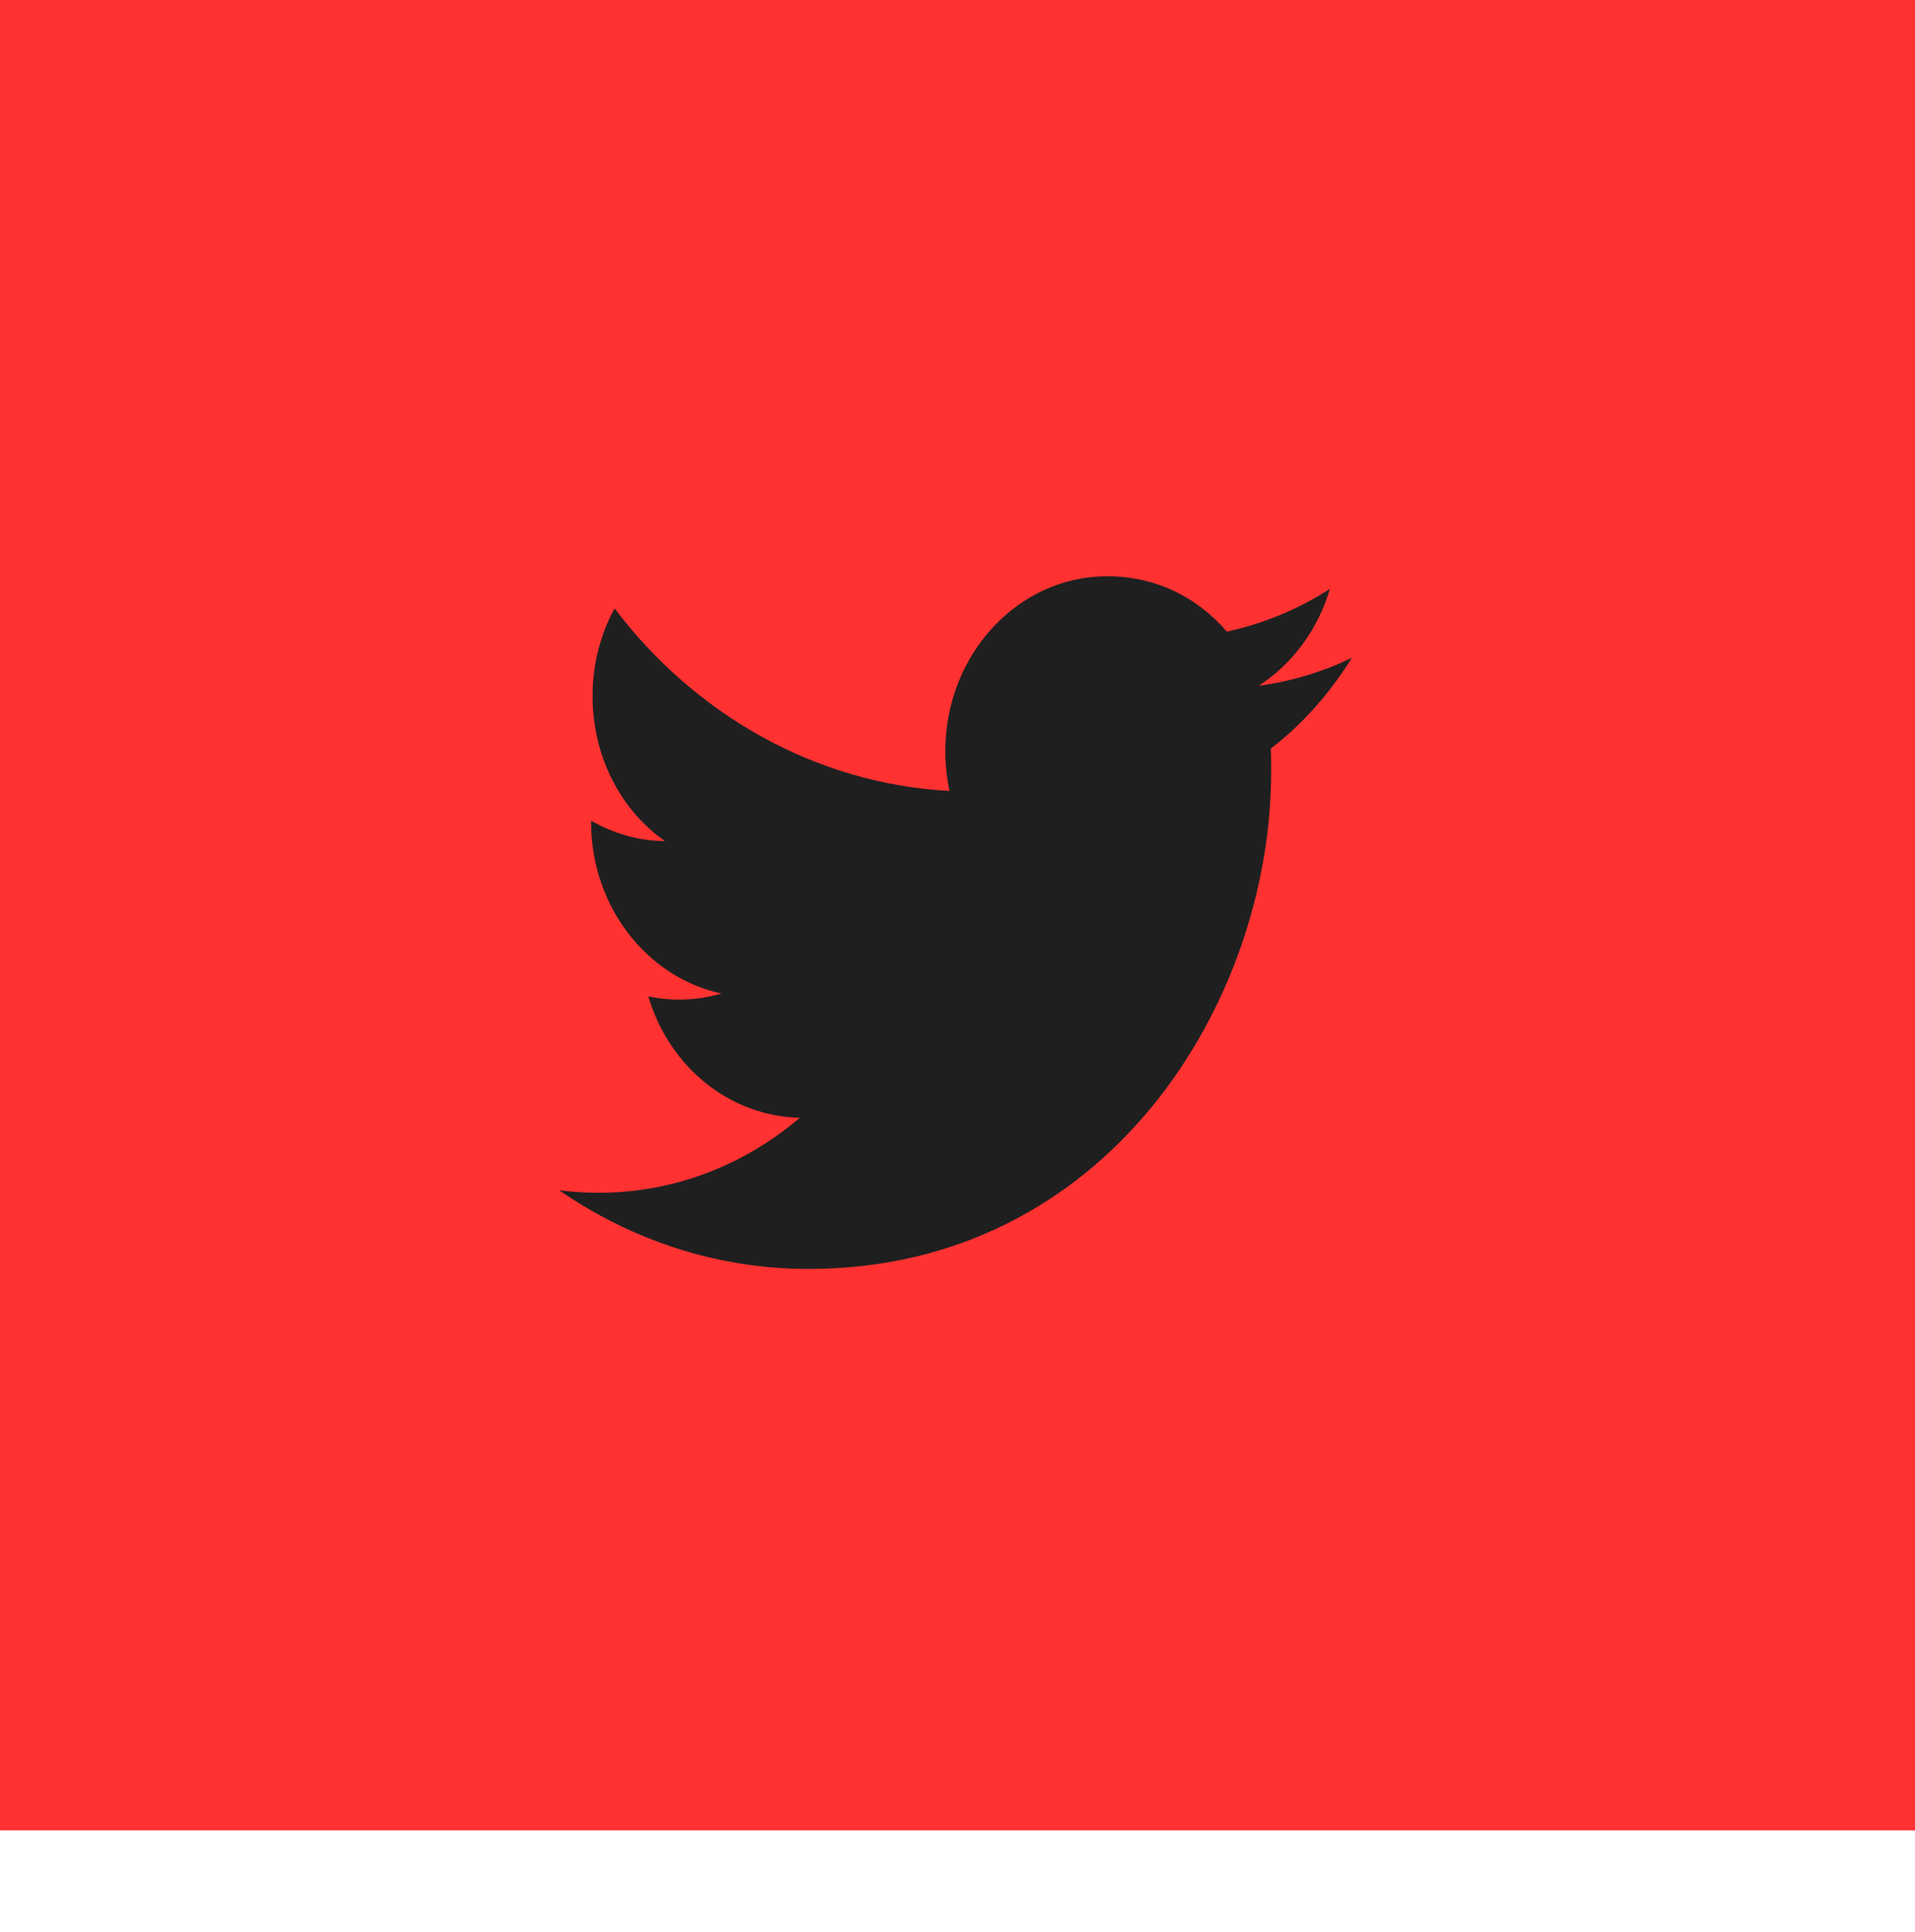 <svg width="113" height="114" viewBox="0 0 113 114" fill="none" xmlns="http://www.w3.org/2000/svg">
<rect width="113" height="108" fill="#FF3231"/>
<path d="M79.772 38.809C78.05 39.65 76.195 40.203 74.272 40.467C76.239 39.193 77.76 37.174 78.475 34.745C76.619 35.947 74.562 36.789 72.394 37.27C70.627 35.202 68.146 34 65.329 34C60.075 34 55.782 38.616 55.782 44.314C55.782 45.132 55.872 45.925 56.028 46.67C48.069 46.238 40.982 42.126 36.264 35.899C35.437 37.414 34.967 39.193 34.967 41.069C34.967 44.651 36.644 47.824 39.238 49.627C37.65 49.627 36.175 49.147 34.878 48.425V48.498C34.878 53.498 38.187 57.682 42.569 58.619C41.162 59.033 39.685 59.091 38.254 58.788C38.861 60.837 40.05 62.631 41.655 63.916C43.259 65.201 45.197 65.913 47.197 65.952C43.807 68.838 39.604 70.398 35.281 70.376C34.52 70.376 33.76 70.328 33 70.232C37.248 73.165 42.301 74.872 47.711 74.872C65.329 74.872 75.01 59.148 75.01 45.516C75.01 45.059 75.01 44.627 74.987 44.17C76.865 42.727 78.475 40.9 79.772 38.809Z" fill="#1F1F1F"/>
</svg>
